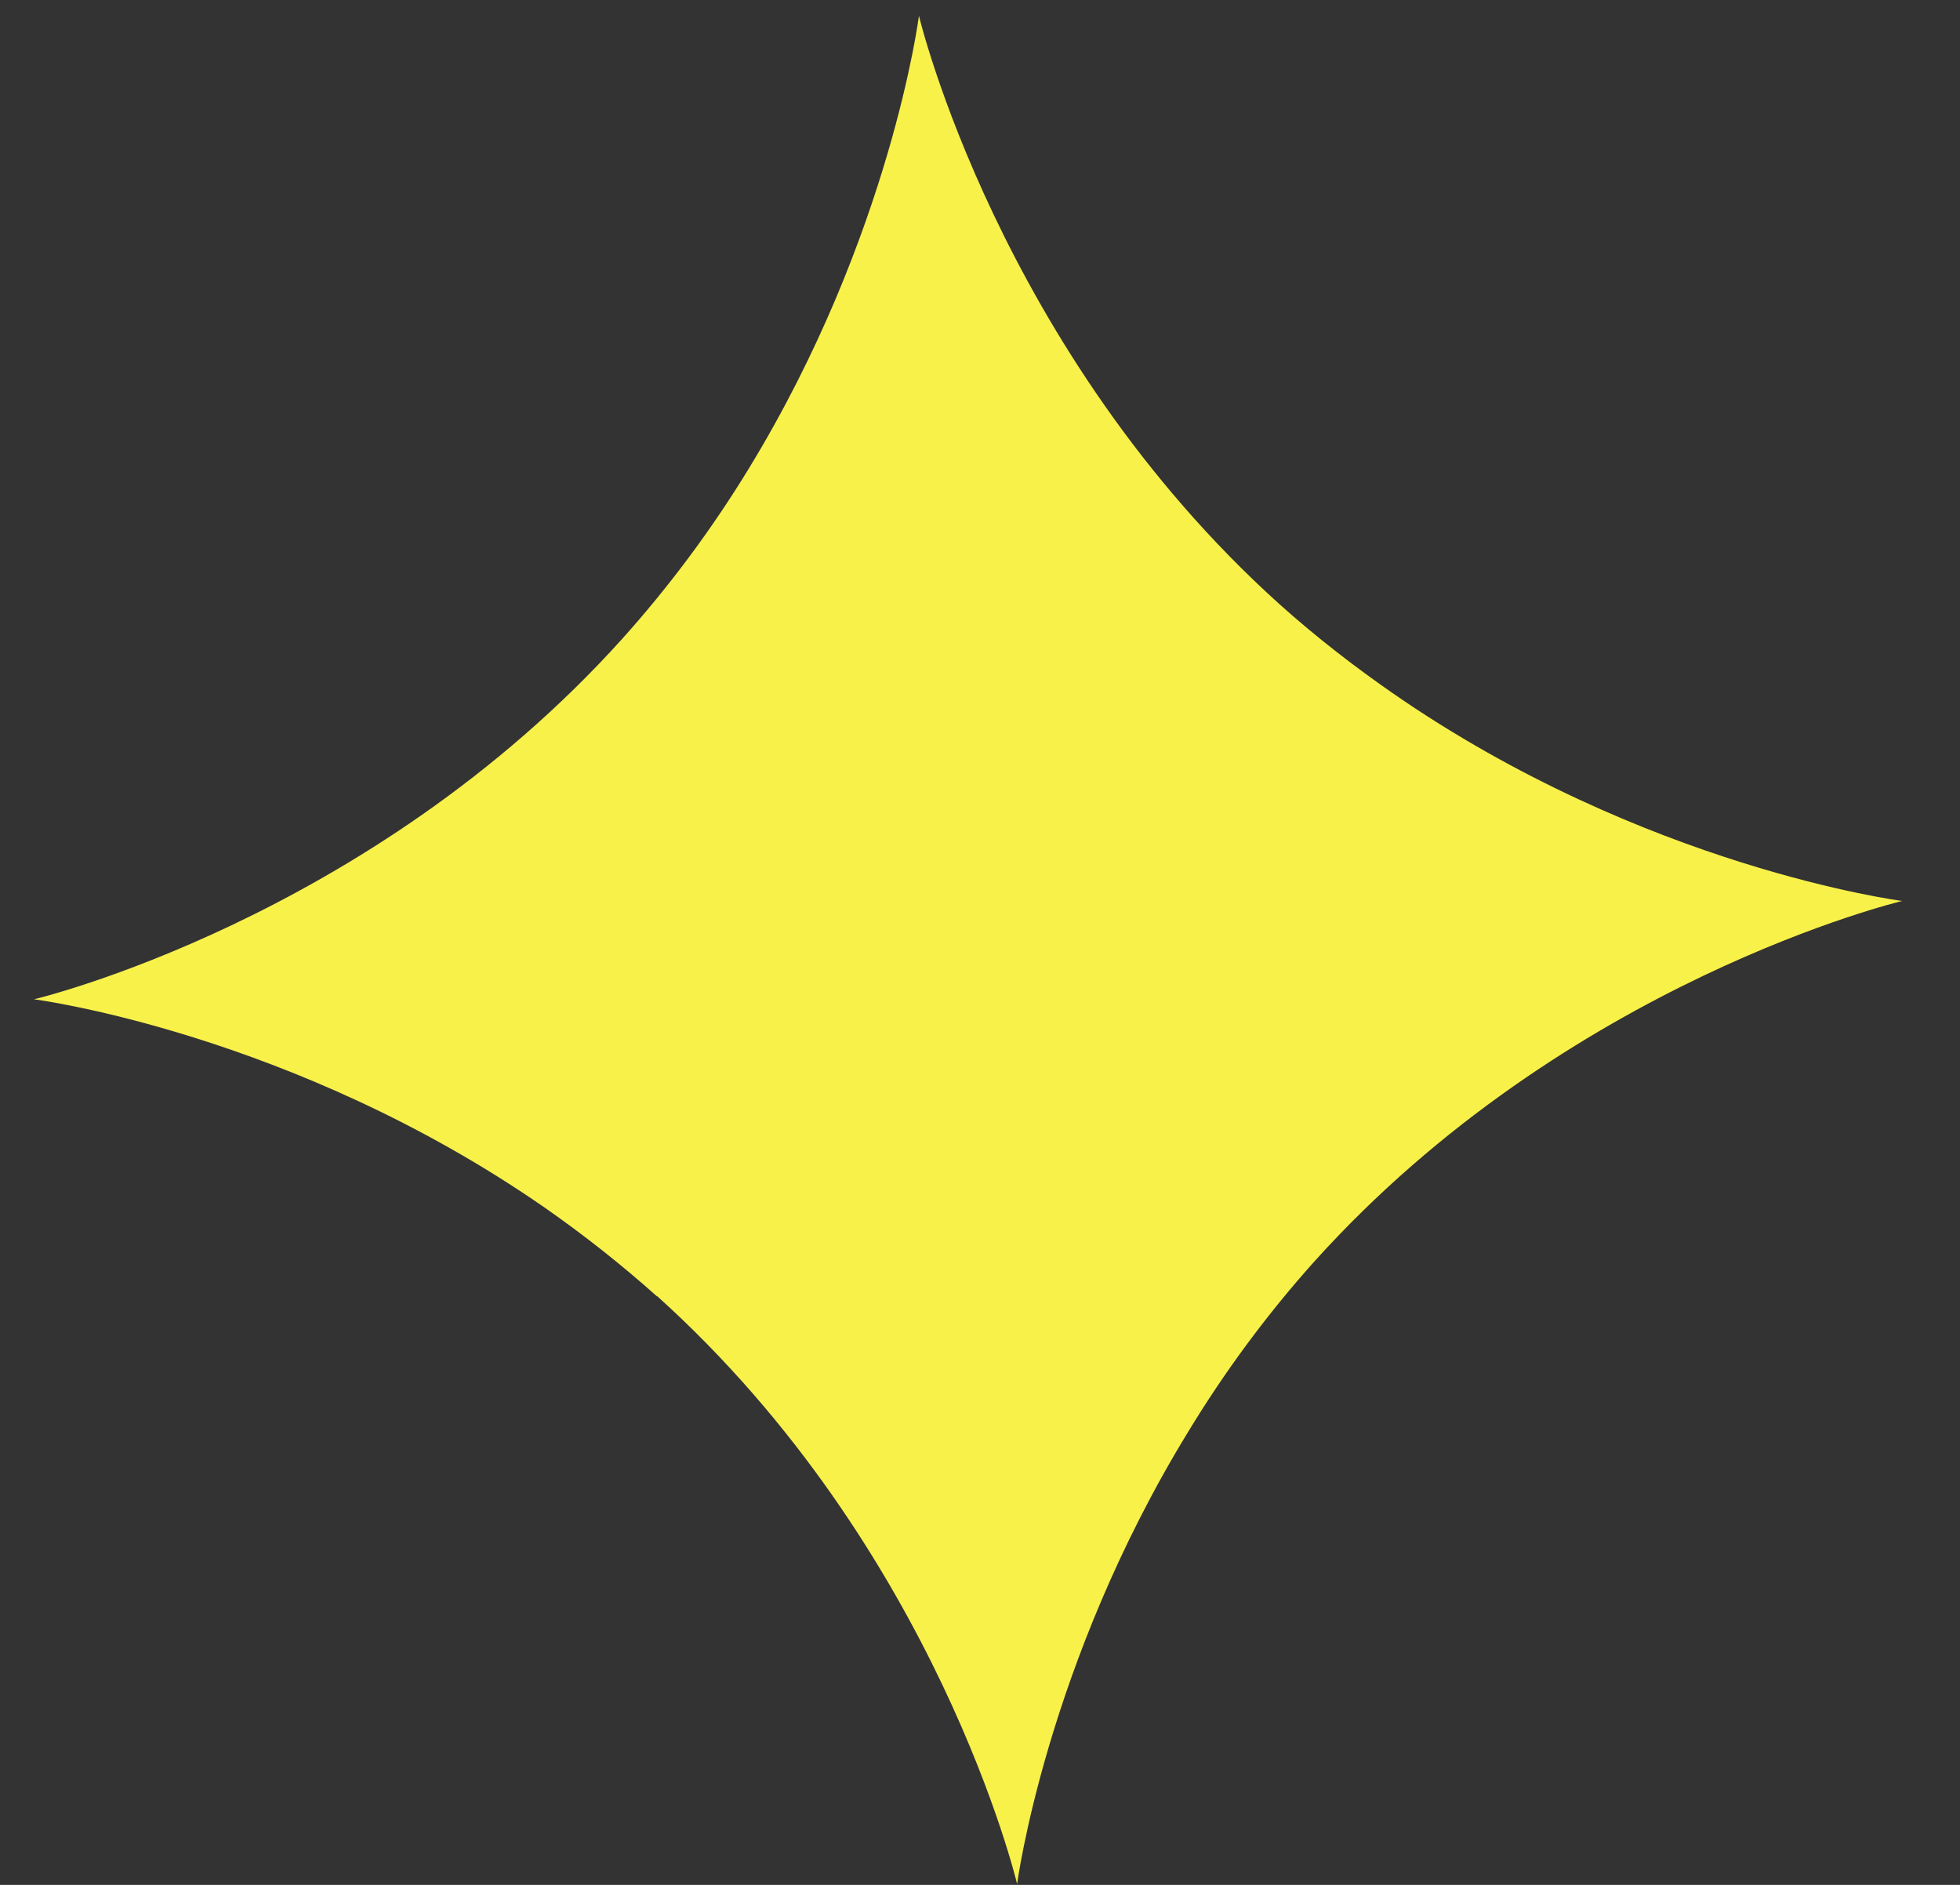 <svg width="26" height="25" viewBox="0 0 26 25" fill="none" xmlns="http://www.w3.org/2000/svg">
<rect x="0" y="0" width="26" height="25" fill="#333333" stroke="none"/>
<path d="M13.493 24.991C13.493 24.991 12.444 20.548 8.716 17.19L8.716 17.195C8.242 16.772 7.742 16.377 7.221 16.014C3.874 13.694 0.451 13.254 0.451 13.254C0.451 13.254 4.894 12.203 8.254 8.473C8.883 7.772 9.446 7.014 9.936 6.21C11.819 3.124 12.19 0.209 12.19 0.209C12.19 0.209 13.246 4.656 16.972 8.013C17.464 8.454 17.967 8.841 18.469 9.19C21.814 11.51 25.233 11.95 25.233 11.95C25.233 11.95 20.791 13.005 17.434 16.733C16.806 17.434 16.245 18.193 15.757 18.998C13.874 22.075 13.492 24.991 13.492 24.991L13.493 24.991Z" fill="#fff84b" fill-opacity="0.961"/>
</svg>
